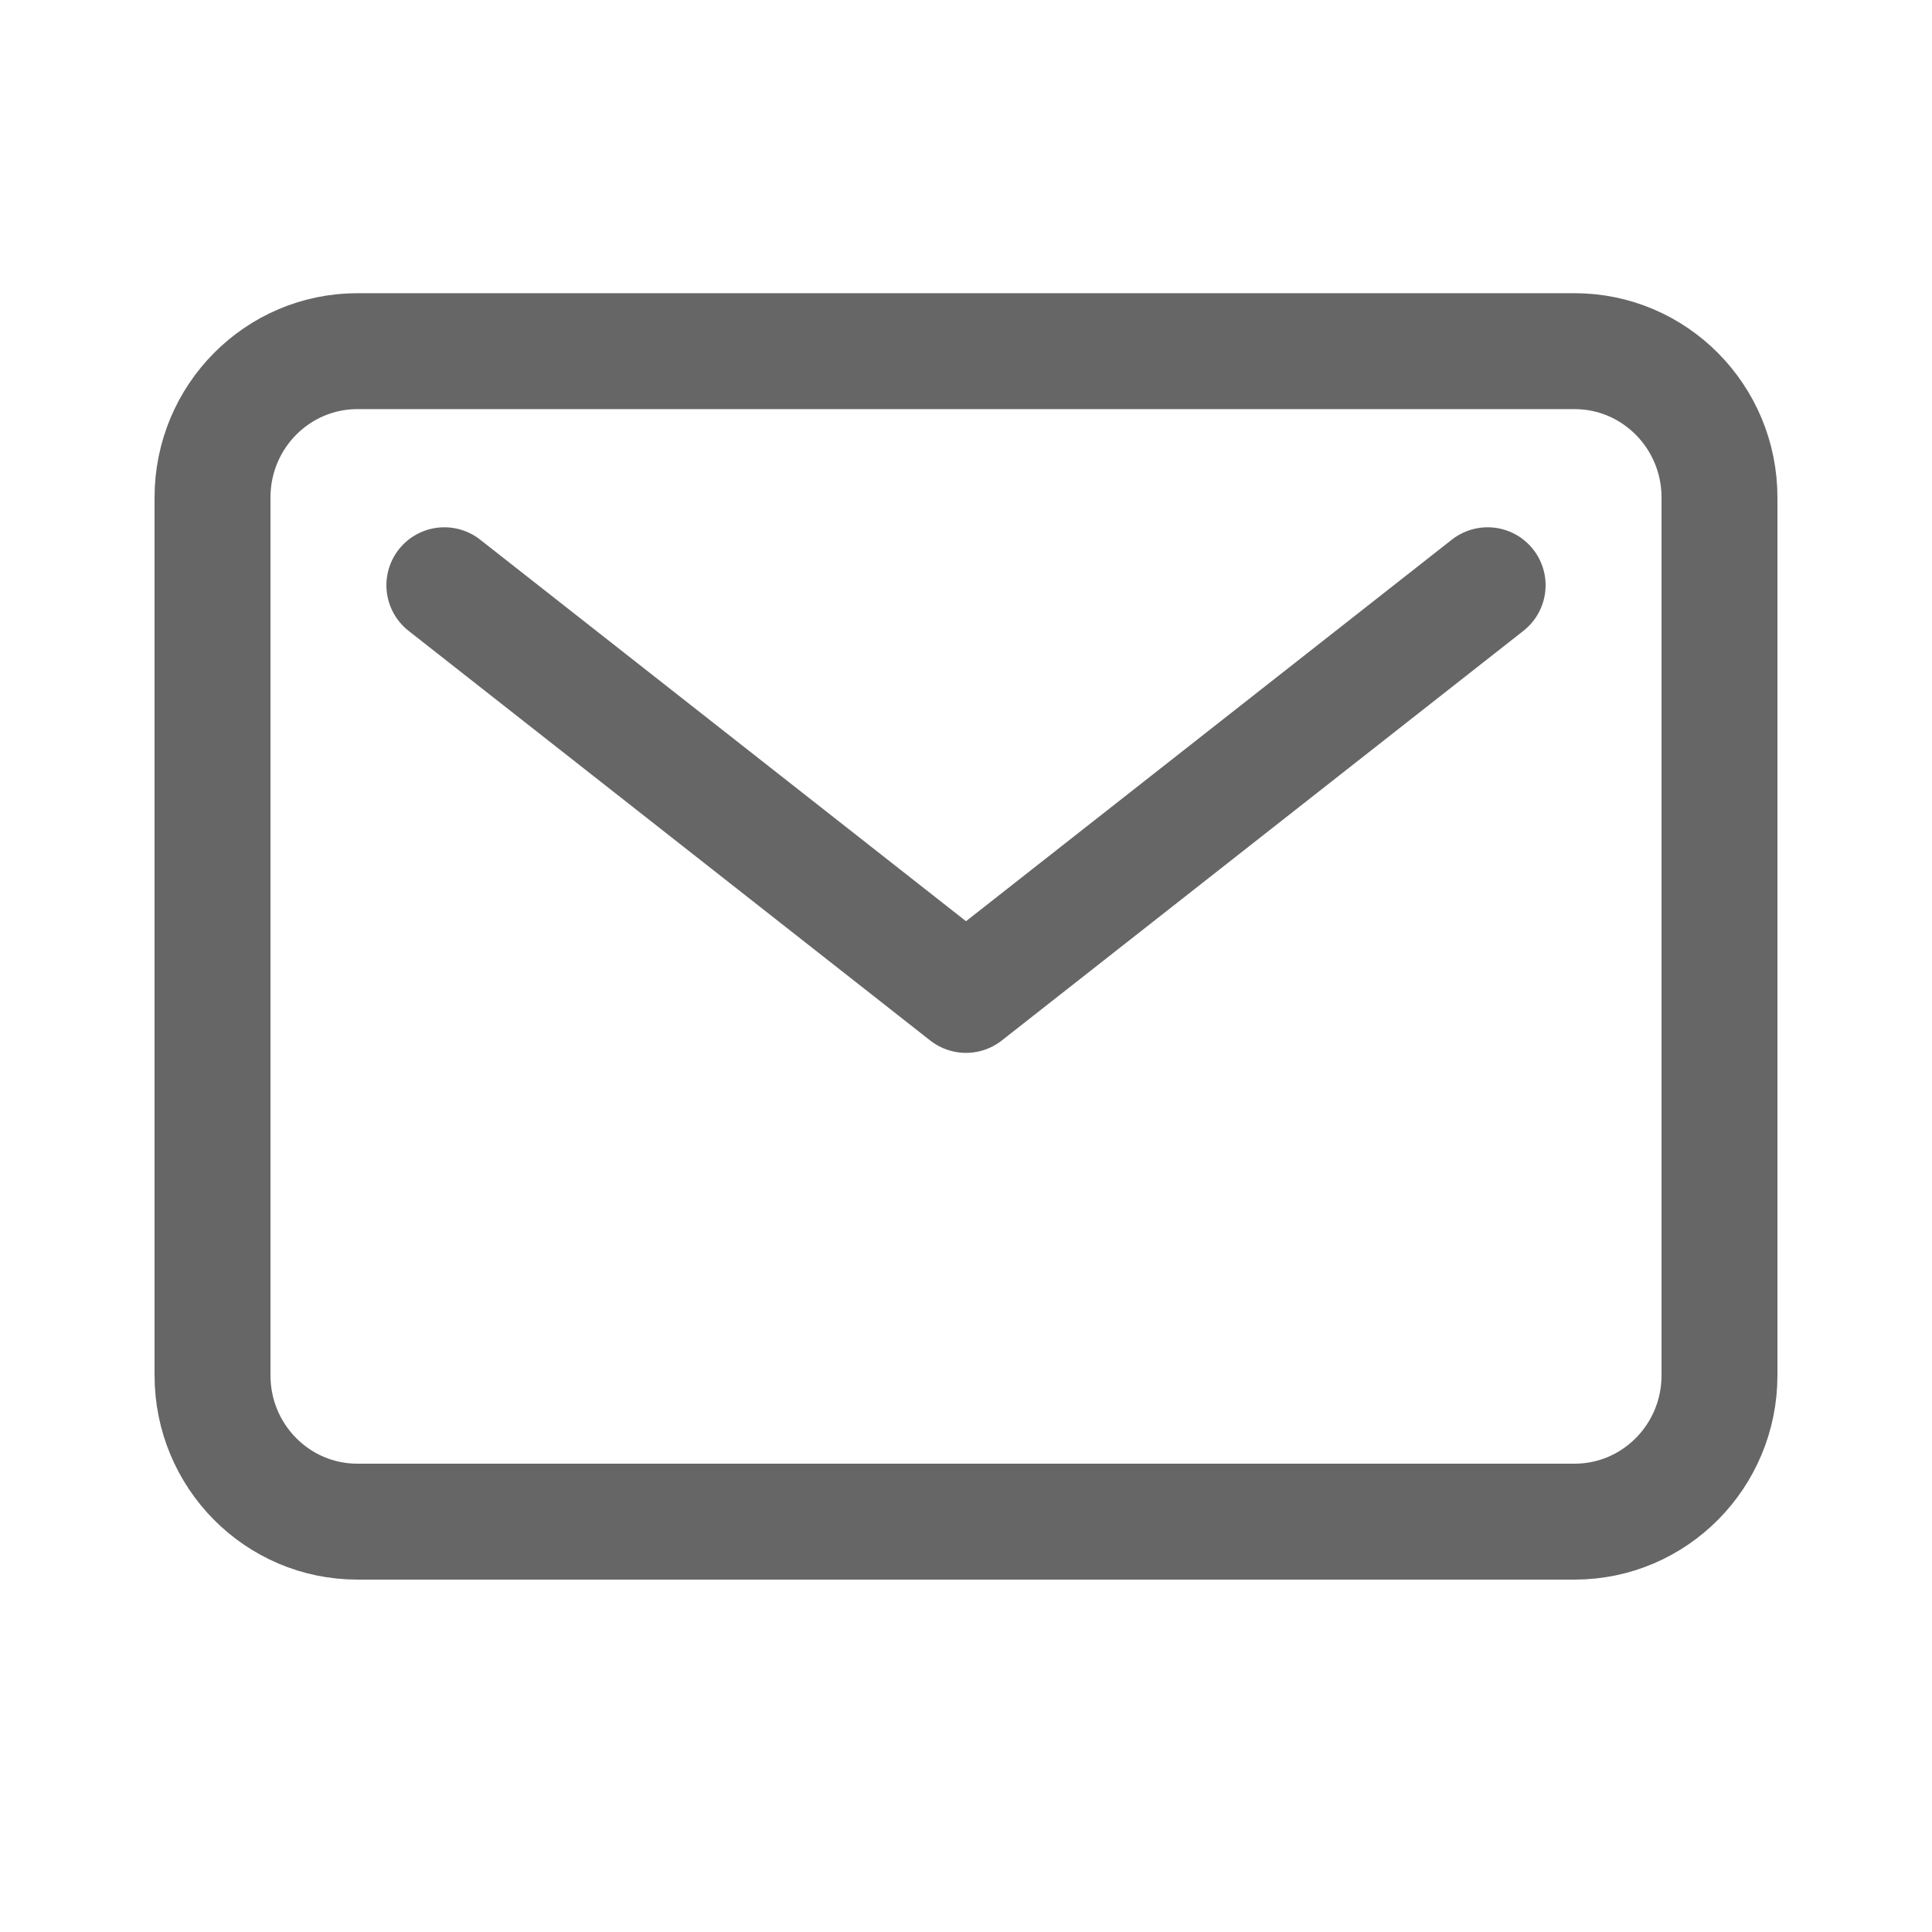 <svg width="25" height="25" viewBox="0 0 25 25" fill="none" xmlns="http://www.w3.org/2000/svg">
<path d="M20.375 4.544H4.625C3.589 4.544 2.75 5.392 2.75 6.437V17.797C2.75 18.843 3.589 19.69 4.625 19.69H20.375C21.41 19.69 22.25 18.843 22.25 17.797V6.437C22.25 5.392 21.41 4.544 20.375 4.544Z" stroke="#666666" stroke-width="1.5" stroke-linecap="round" stroke-linejoin="round"/>
<path d="M5.75 7.573L12.5 12.874L19.25 7.573" stroke="#666666" stroke-width="1.5" stroke-linecap="round" stroke-linejoin="round"/>
</svg>

